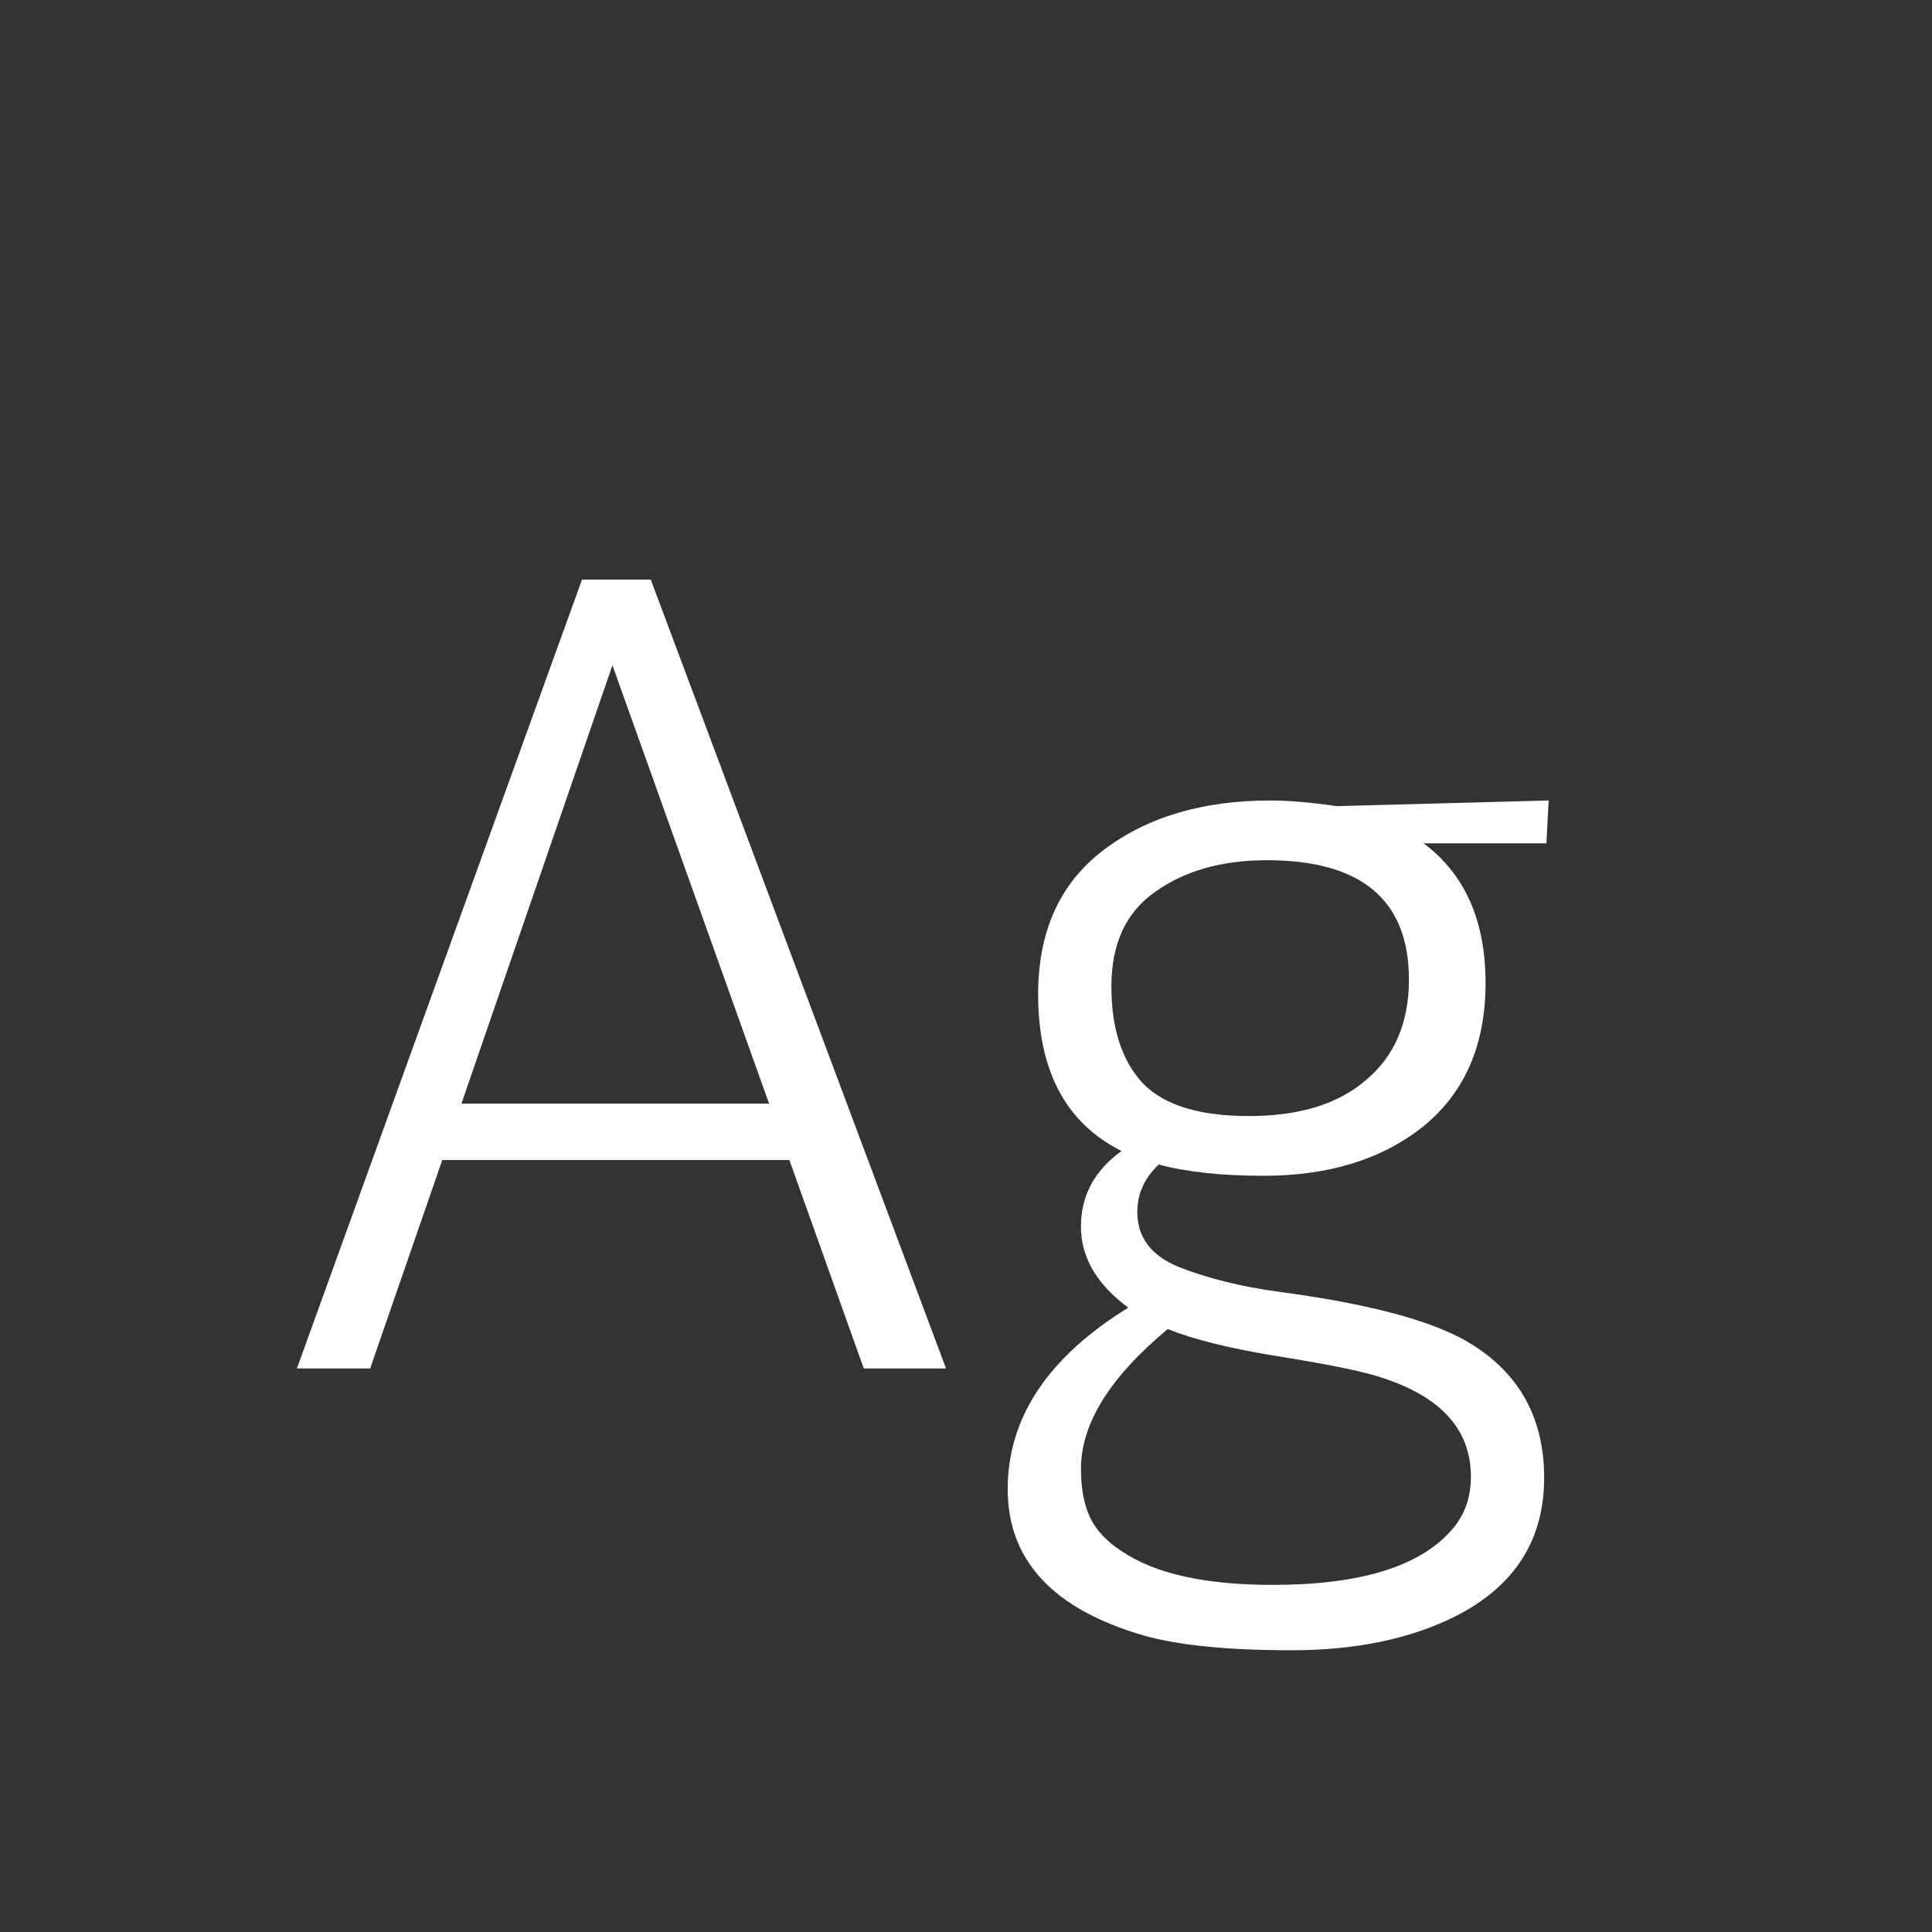 <svg width="24" height="24" viewBox="0 0 24 24" fill="none" xmlns="http://www.w3.org/2000/svg">
<rect x="0" y="0" width="24" height="24" fill="#333333" stroke="none"/>
<path d="M9.806 14.41H5.494L4.598 17H3.688L7.23 7.2H8.084L11.752 17H10.73L9.806 14.41ZM5.732 13.71H9.554L7.608 8.264L5.732 13.71ZM13.932 14.298C13.242 13.953 12.896 13.304 12.896 12.352C12.896 11.568 13.167 10.971 13.708 10.56C14.25 10.149 14.94 9.944 15.78 9.944C16.004 9.944 16.28 9.967 16.606 10.014L19.238 9.944L19.21 10.476H17.684C18.198 10.859 18.454 11.437 18.454 12.212C18.454 12.977 18.198 13.57 17.684 13.99C17.171 14.401 16.508 14.606 15.696 14.606C15.174 14.606 14.74 14.559 14.394 14.466C14.217 14.634 14.128 14.83 14.128 15.054C14.128 15.371 14.301 15.6 14.646 15.74C15.001 15.88 15.416 15.983 15.892 16.048C16.947 16.188 17.708 16.384 18.174 16.636C18.846 17.009 19.182 17.583 19.182 18.358C19.182 19.133 18.814 19.707 18.076 20.08C17.516 20.36 16.84 20.5 16.046 20.5C15.253 20.5 14.642 20.439 14.212 20.318C13.083 19.991 12.518 19.385 12.518 18.498C12.518 17.611 13.018 16.86 14.016 16.244C13.624 15.955 13.428 15.619 13.428 15.236C13.428 14.853 13.596 14.541 13.932 14.298ZM18.272 18.344C18.272 17.737 17.871 17.317 17.068 17.084C16.844 17.019 16.443 16.939 15.864 16.846C15.286 16.753 14.833 16.641 14.506 16.51C13.788 17.107 13.428 17.686 13.428 18.246C13.428 18.489 13.466 18.689 13.54 18.848C13.615 19.007 13.746 19.147 13.932 19.268C14.343 19.548 14.968 19.688 15.808 19.688C16.91 19.688 17.656 19.455 18.048 18.988C18.198 18.811 18.272 18.596 18.272 18.344ZM17.502 12.17C17.502 11.181 16.914 10.686 15.738 10.686C15.178 10.686 14.716 10.817 14.352 11.078C13.988 11.33 13.806 11.722 13.806 12.254C13.806 12.777 13.937 13.178 14.198 13.458C14.46 13.729 14.898 13.864 15.514 13.864C16.14 13.864 16.625 13.715 16.97 13.416C17.325 13.117 17.502 12.702 17.502 12.17Z" fill="white"/>
</svg>
